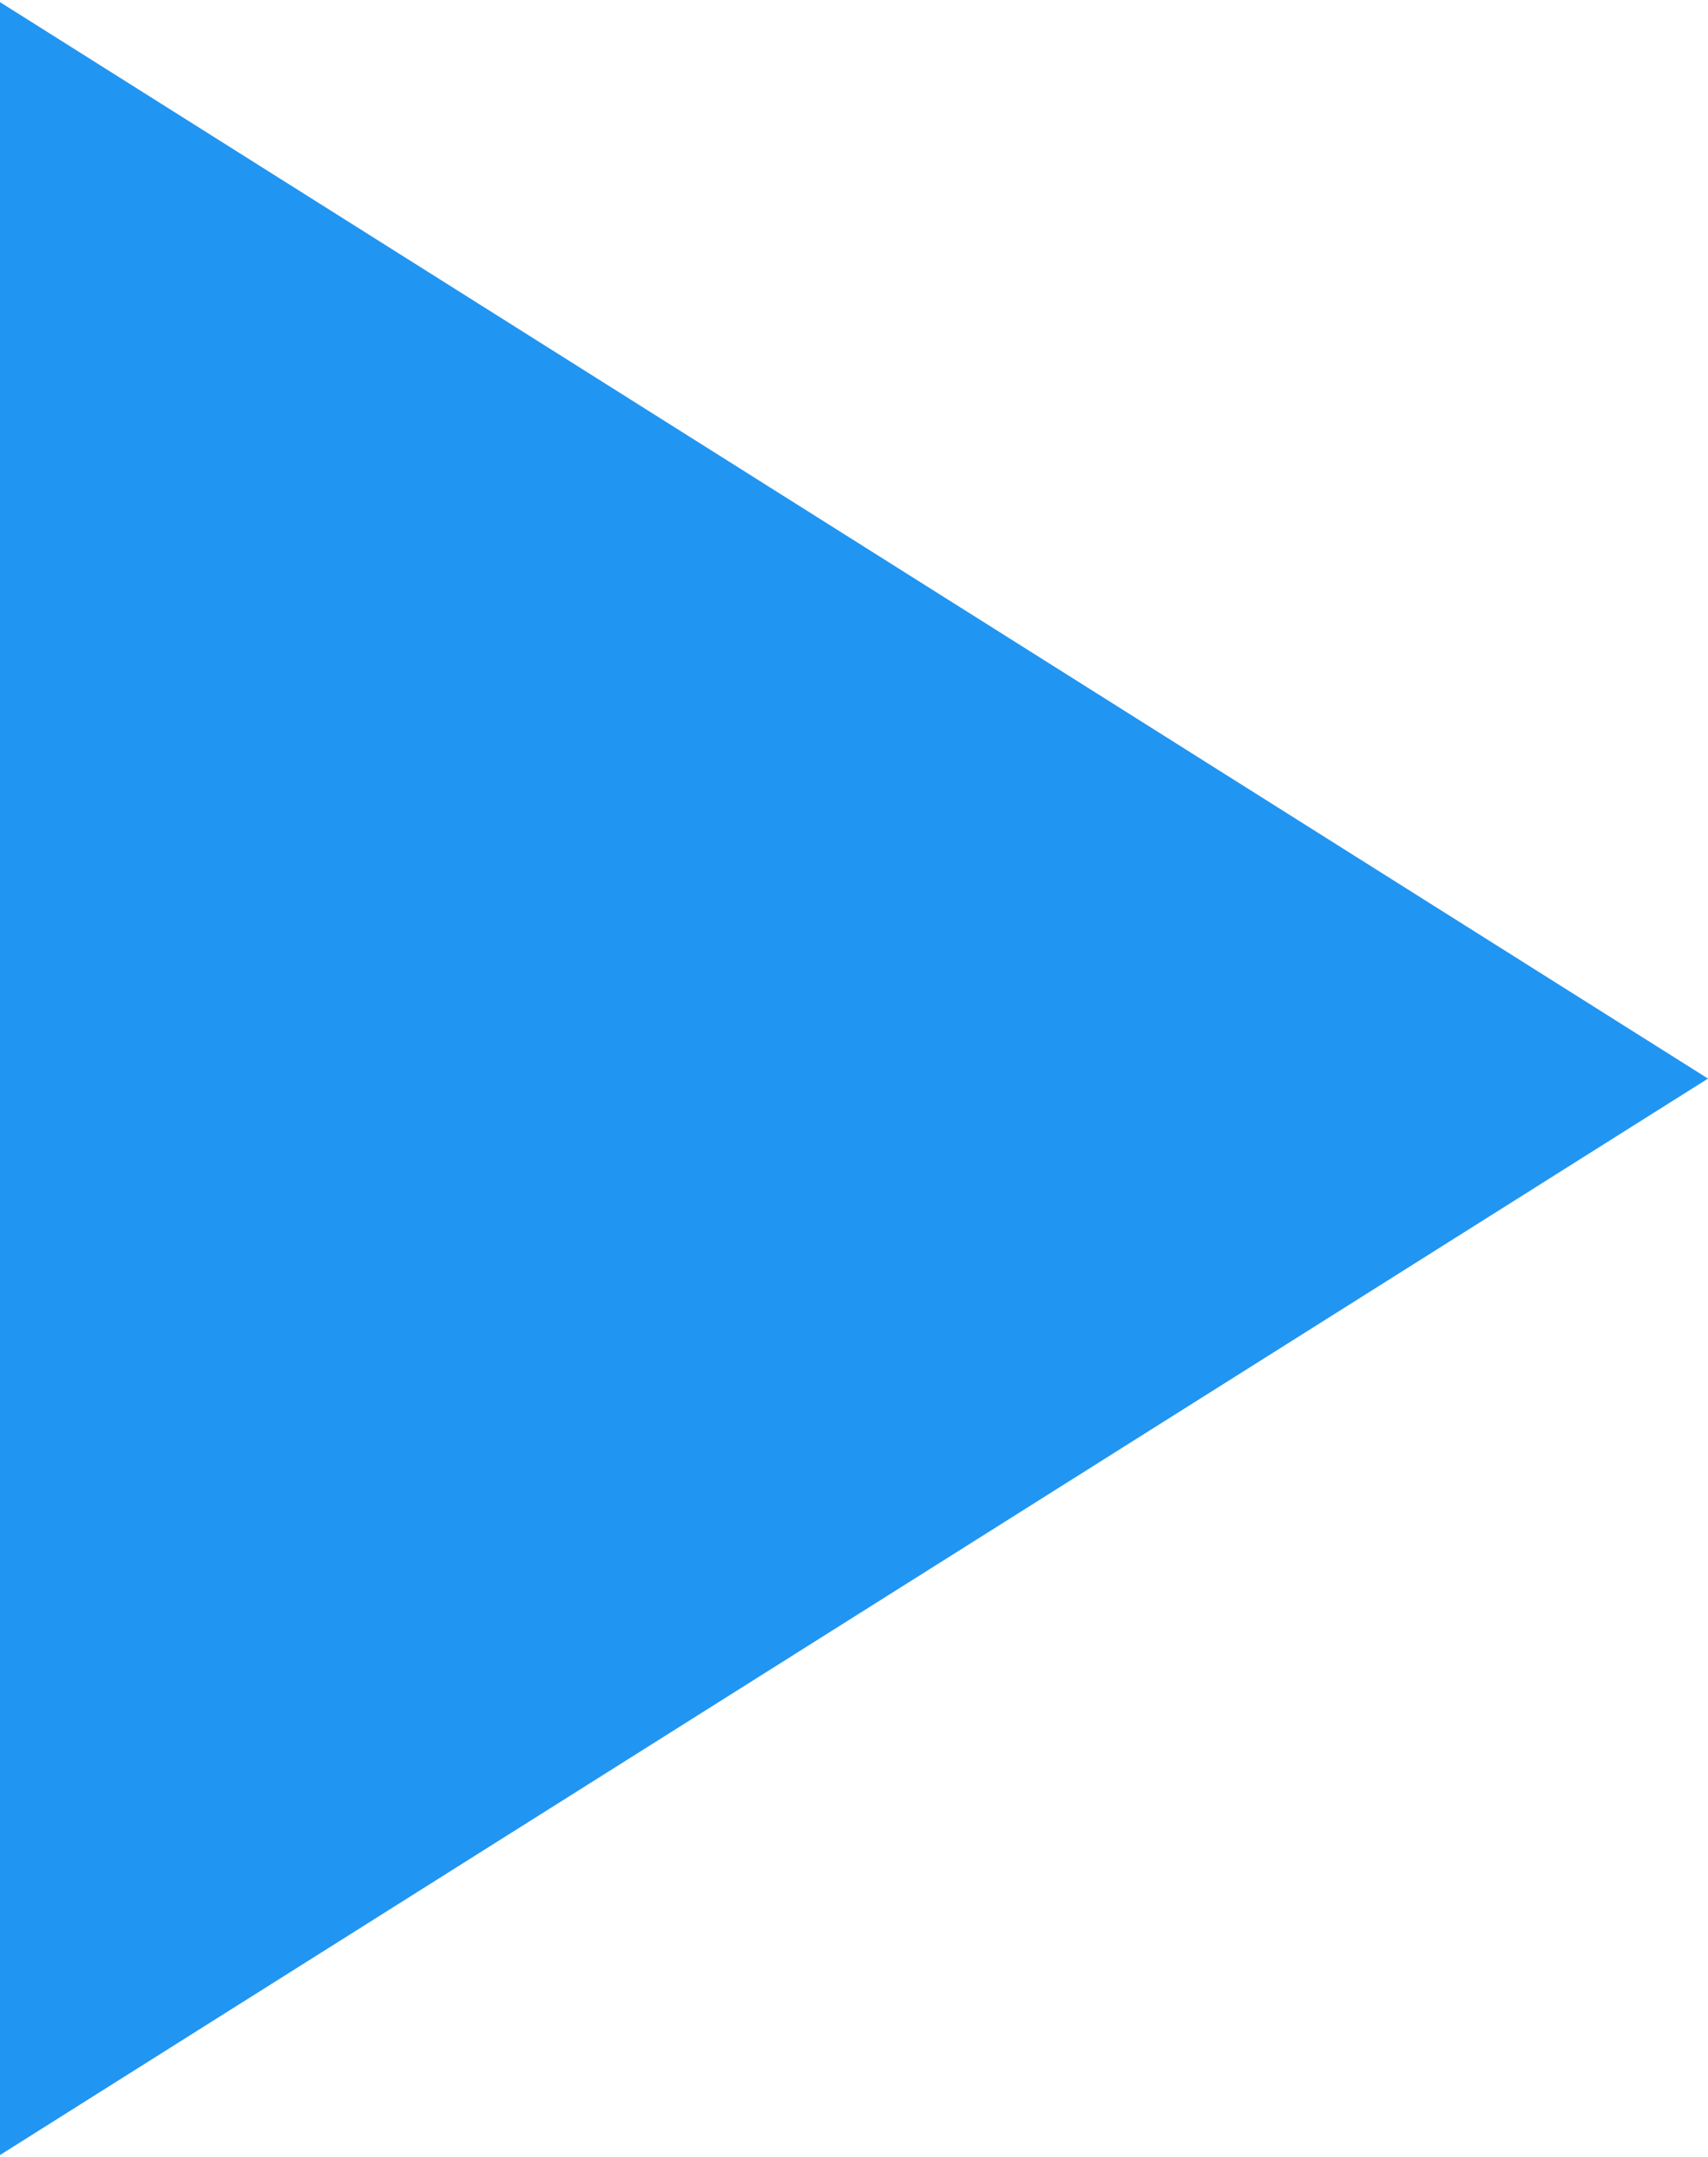 <?xml version="1.0" encoding="utf-8"?>
<!-- Generator: Adobe Illustrator 22.1.0, SVG Export Plug-In . SVG Version: 6.00 Build 0)  -->
<svg version="1.1" id="Layer_1" xmlns="http://www.w3.org/2000/svg" xmlns:xlink="http://www.w3.org/1999/xlink" x="0px" y="0px"
	 viewBox="0 0 80 101" style="enable-background:new 0 0 80 101;" xml:space="preserve">
<style type="text/css">
	.st0{fill:#2195F2;}
</style>
<path class="st0" d="M80,50.5L0,100.9V0.1L80,50.5z"/>
</svg>
